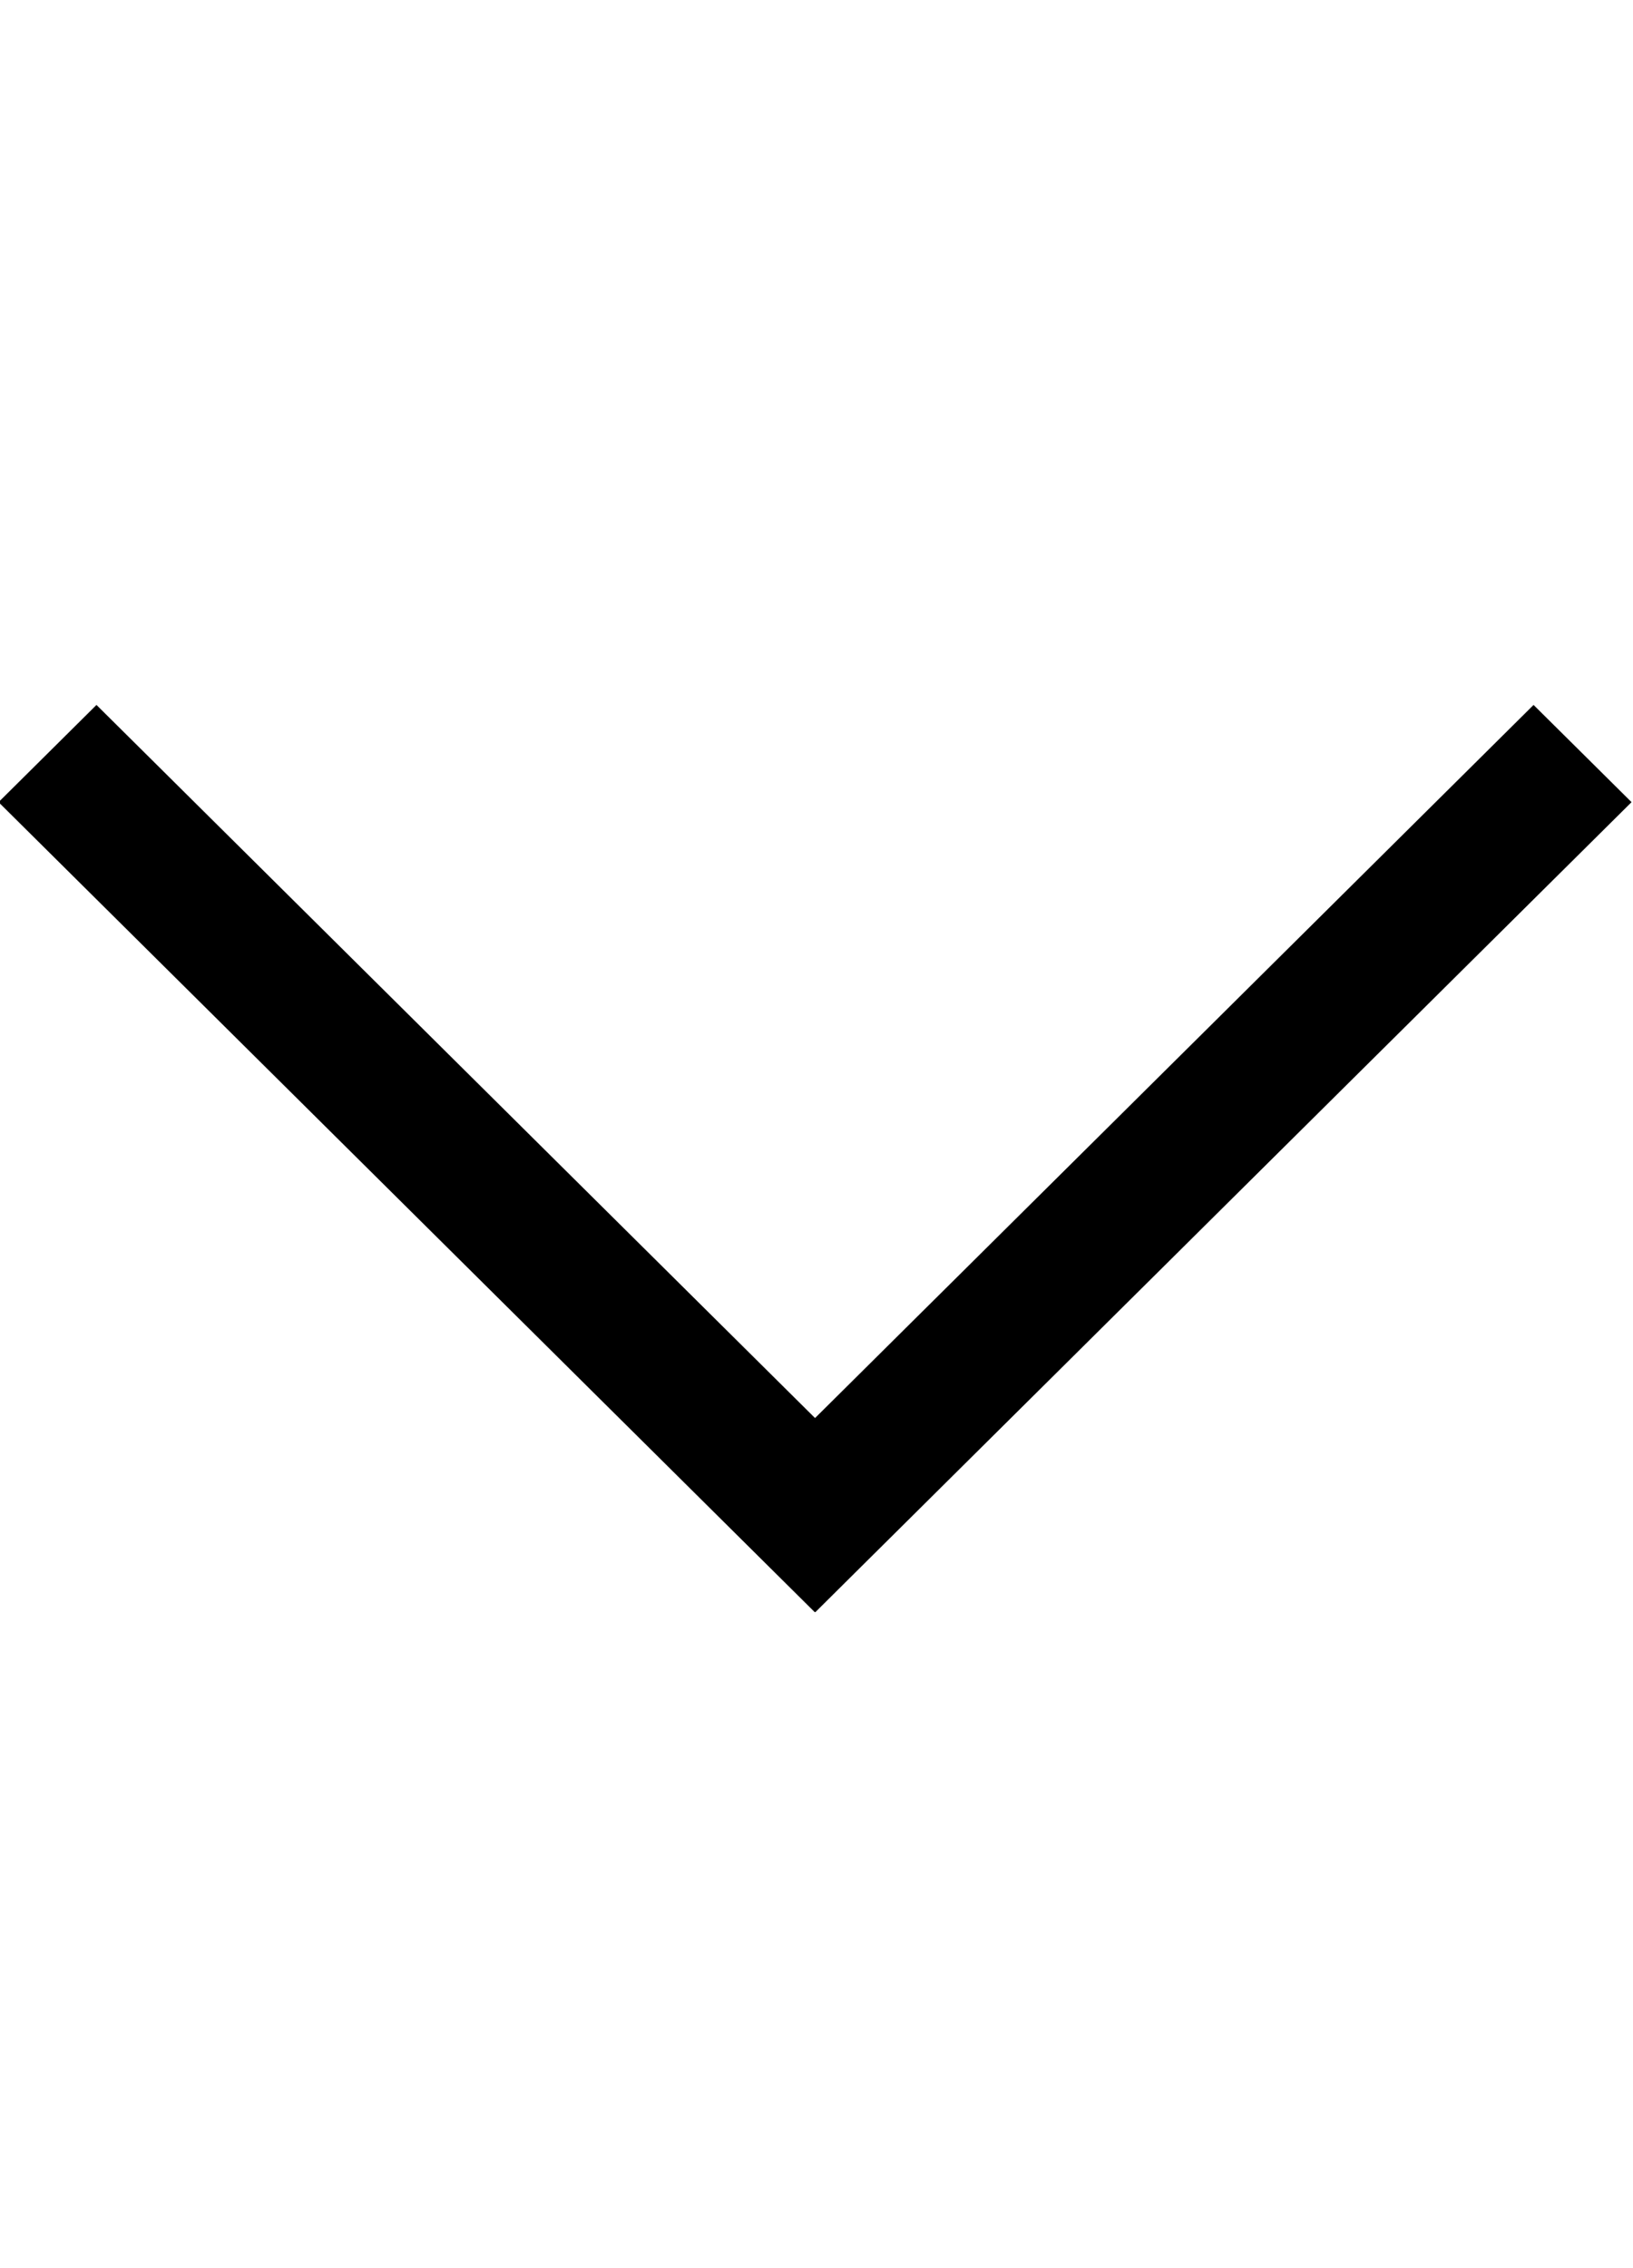 <?xml version="1.0" encoding="UTF-8"?>
<svg width="36px" height="50px" viewBox="0 0 36 50" version="1.1" xmlns="http://www.w3.org/2000/svg" xmlns:xlink="http://www.w3.org/1999/xlink">
    <!-- Generator: Sketch 40.1 (33804) - http://www.bohemiancoding.com/sketch -->
    <title>down</title>
    <desc>Created with Sketch.</desc>
    <defs></defs>
    <g id="Page-1" stroke="none" stroke-width="1" fill="none" fill-rule="evenodd">
        <g id="down" transform="translate(17.5, 25.5) scale(1, -1) rotate(90) translate(-17.5, -25.5) translate(7, 7)" fill="#000000">
            <polygon id="Rectangle-15" transform="translate(10.46, 18.032) scale(-1, 1) translate(-10.46, -18.032) " points="20.454 18.032 20.46 18.026 2.603 0.032 0.46 2.192 16.18 18.032 0.46 33.873 2.603 36.032 20.46 18.038"></polygon>
        </g>
    </g>
</svg>